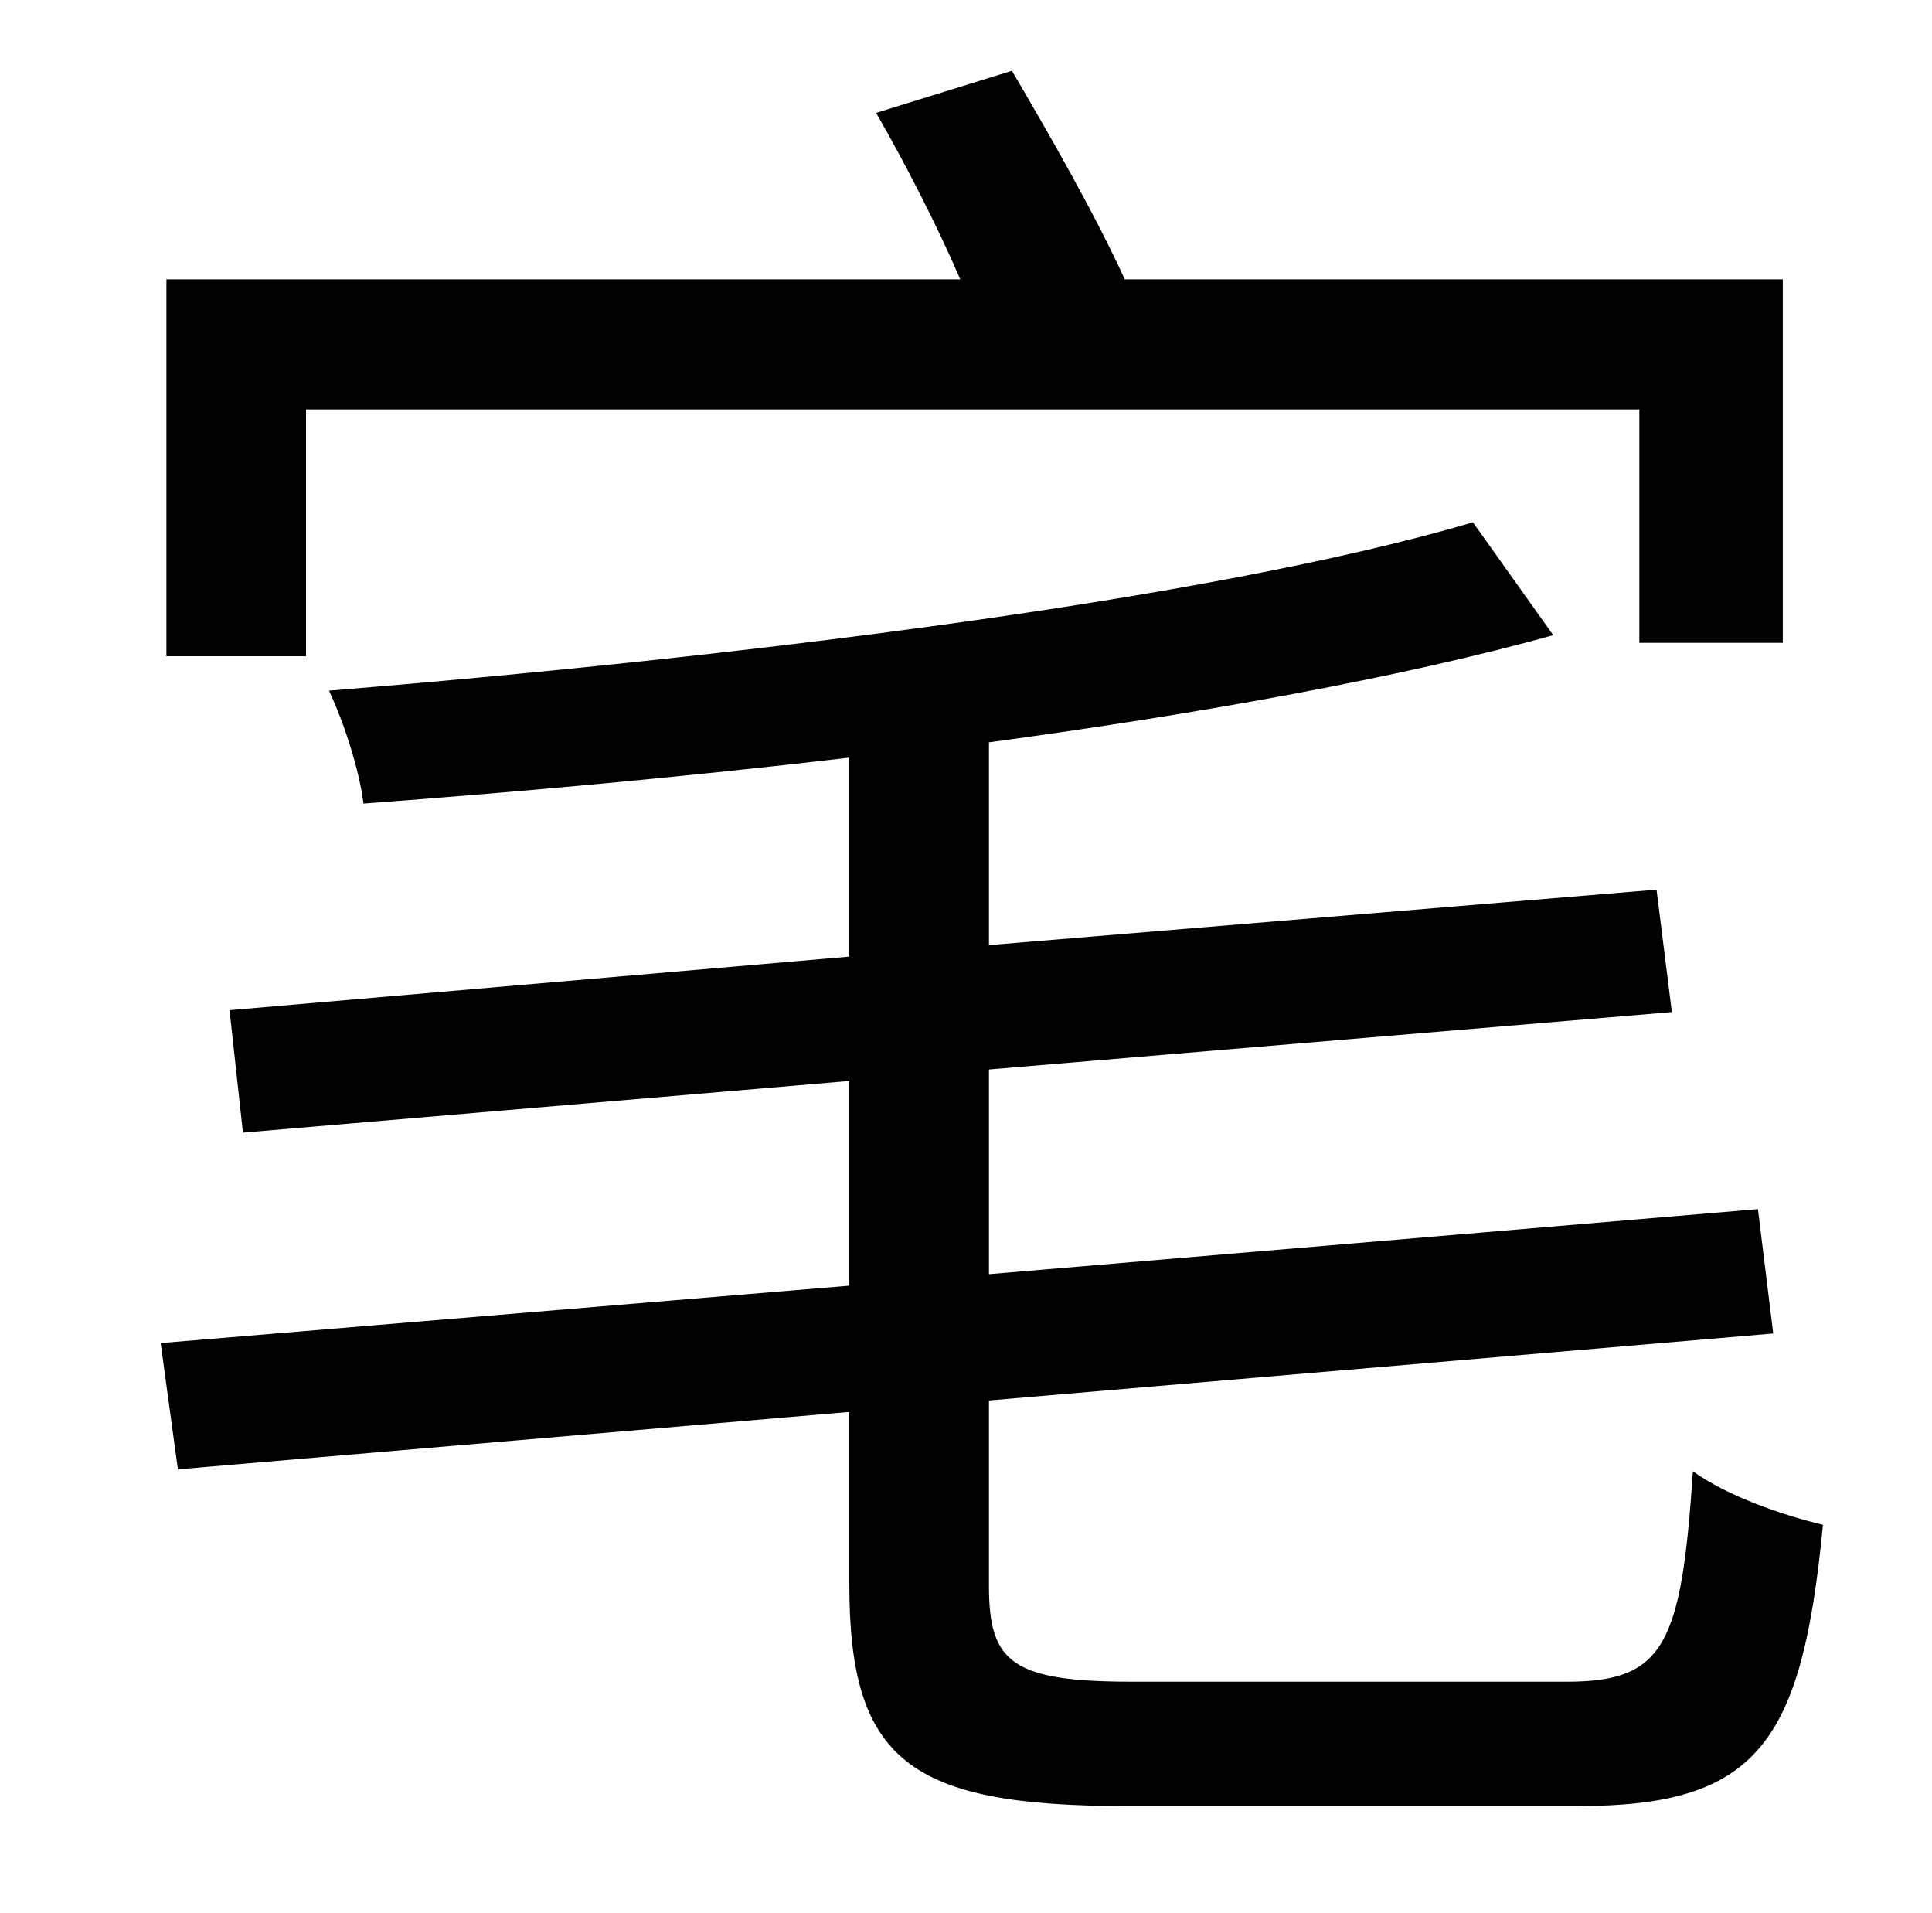 <?xml version="1.0" standalone="no"?>
<!DOCTYPE svg PUBLIC "-//W3C//DTD SVG 1.1//EN" "http://www.w3.org/Graphics/SVG/1.1/DTD/svg11.dtd" >
<svg xmlns="http://www.w3.org/2000/svg" xmlns:xlink="http://www.w3.org/1999/xlink" version="1.1" viewBox="-10 0 1010 1000">
   <path fill="currentColor"
d="M150 214v129h-73v-197h415c-12 -28 -29 -61 -44 -87l71 -22c20 34 44 76 59 109h344v190h-75v-122h-697zM582 879h227c51 0 60 -19 66 -110c18 13 47 23 68 28c-11 114 -34 147 -128 147h-236c-114 0 -145 -24 -145 -116v-90l-351 30l-9 -66l360 -30v-107l-317 27l-7 -64
l324 -28v-104c-85 10 -173 18 -254 24c-2 -17 -10 -42 -18 -59c208 -17 459 -47 598 -88l42 59c-79 22 -184 41 -295 56v106l349 -29l8 64l-357 30v107l402 -34l8 65l-410 35v97c0 40 12 50 75 50z" />
</svg>
